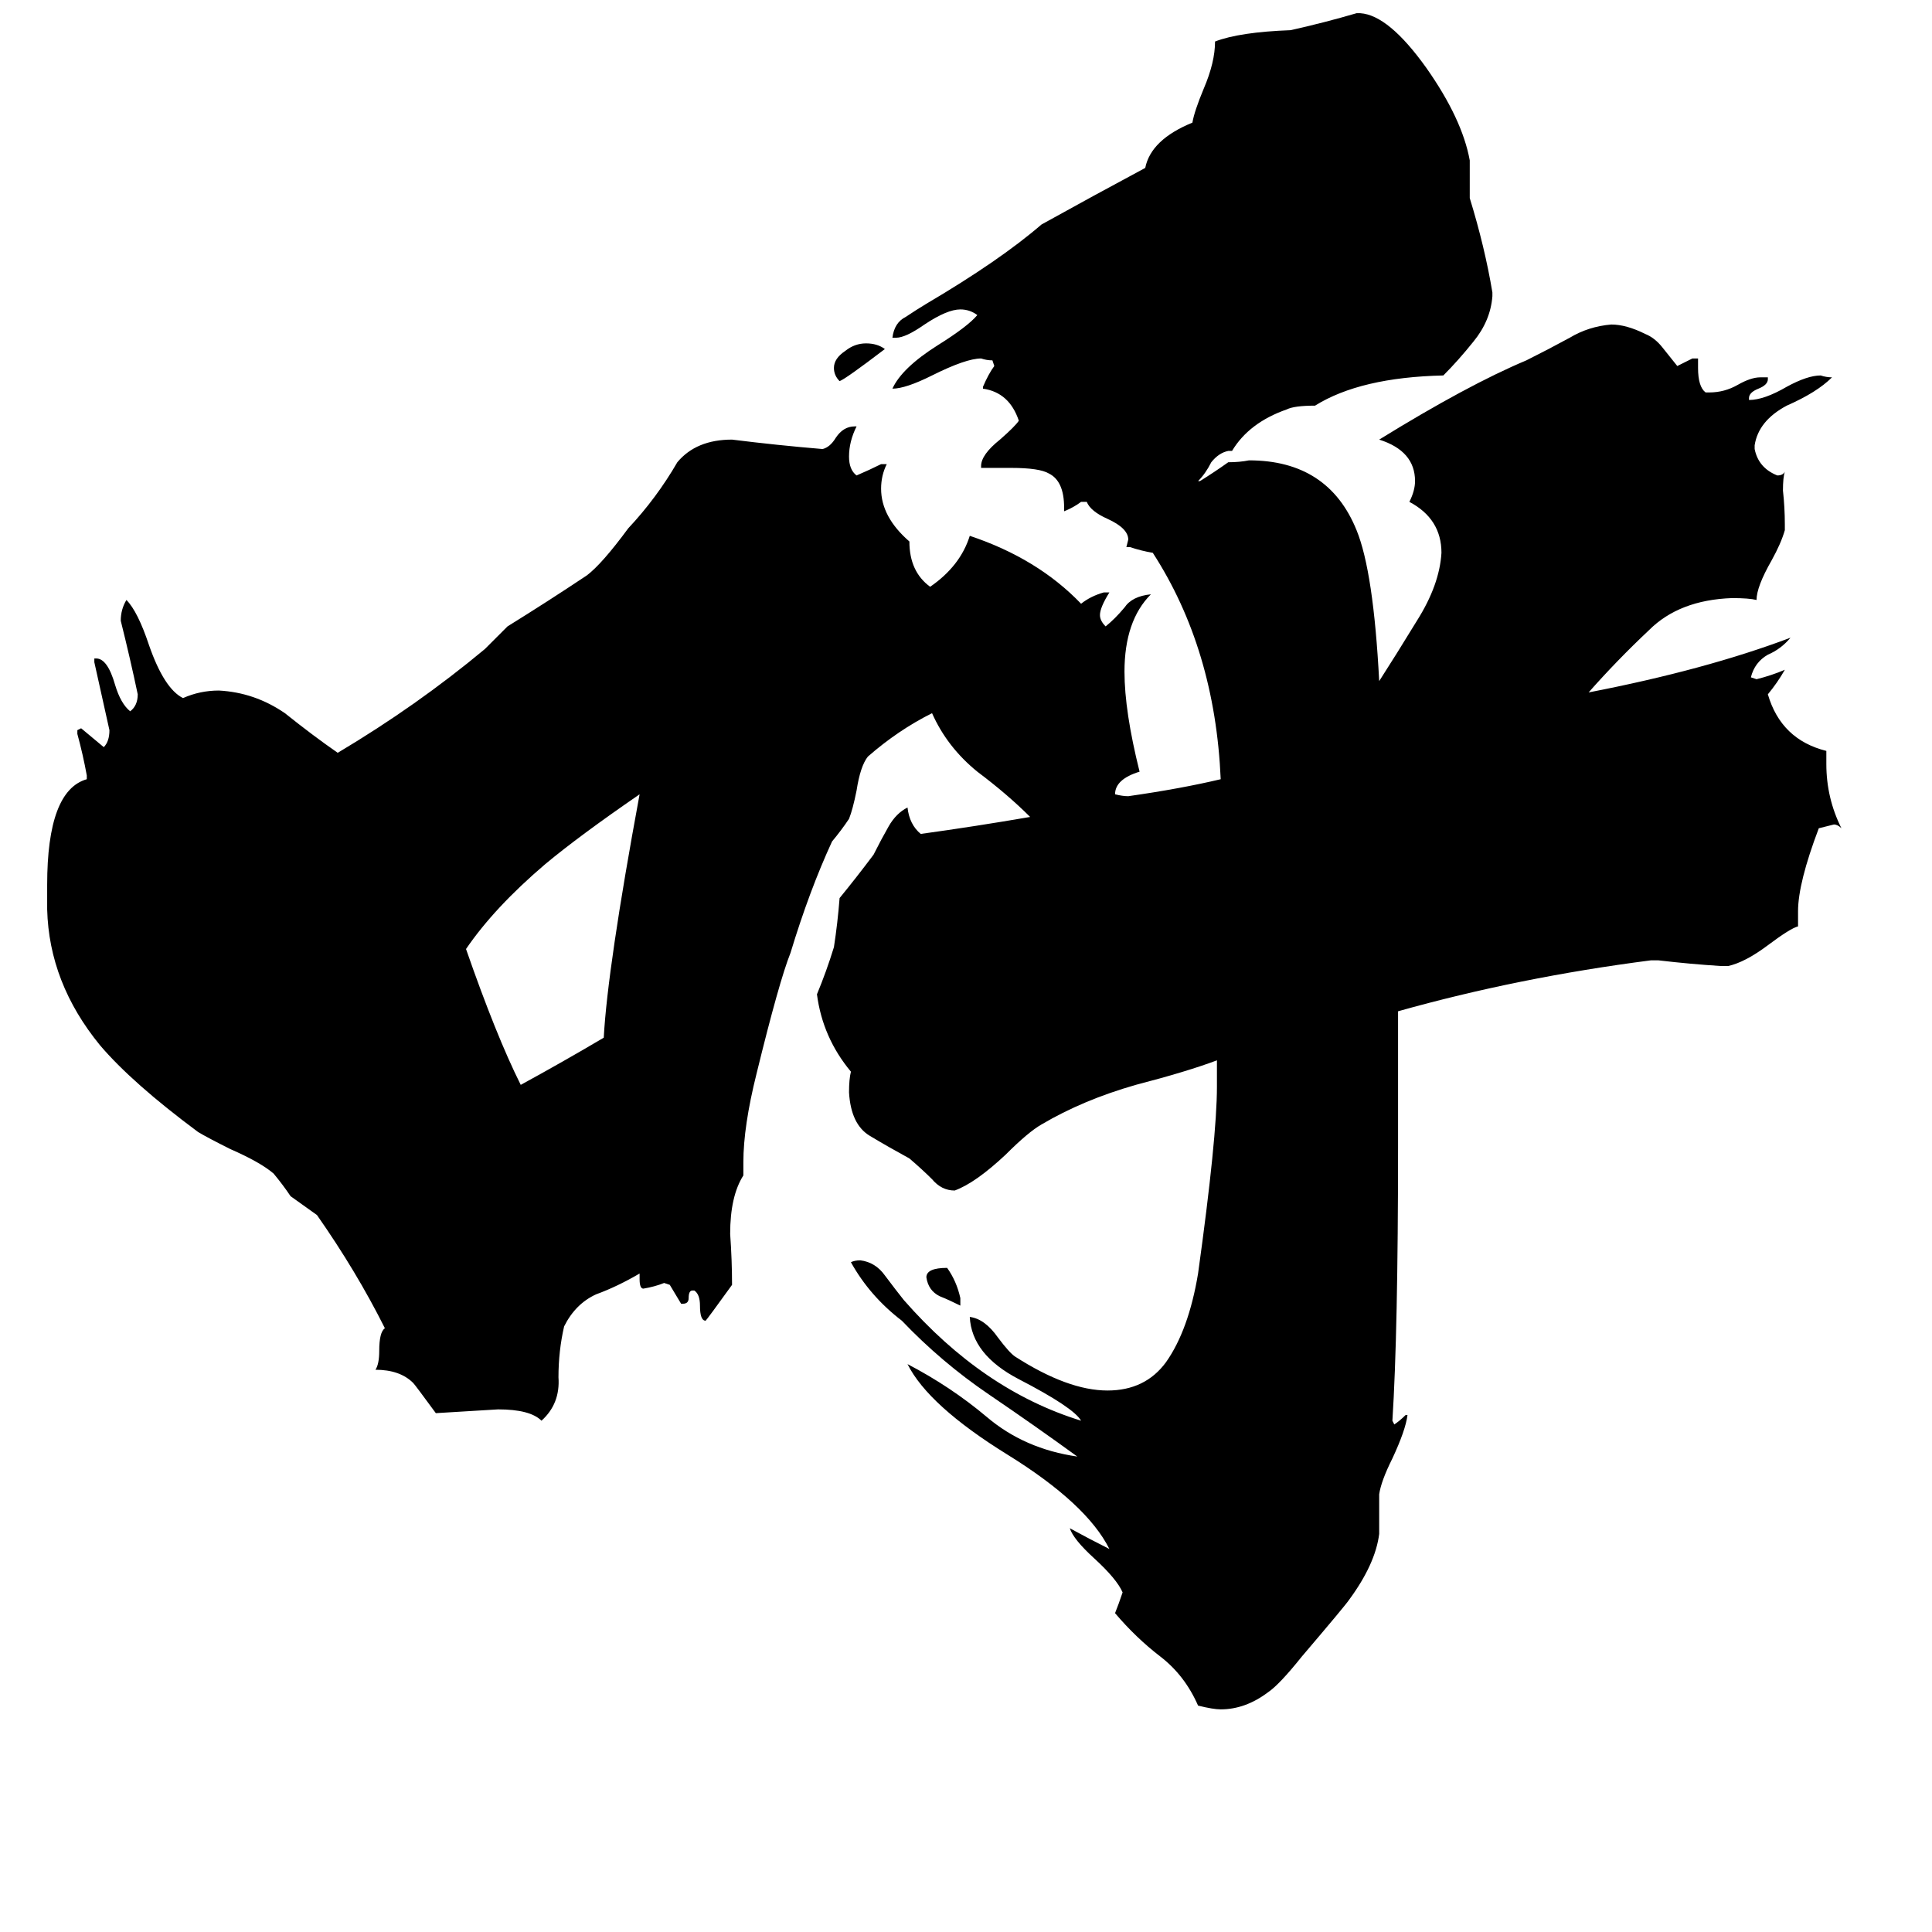 <svg xmlns="http://www.w3.org/2000/svg" viewBox="0 -800 1024 1024">
	<path fill="#000000" d="M509 -112V-108Q503 -111 498 -113Q492 -116 491 -123Q491 -128 502 -128Q507 -121 509 -112ZM469 -615Q448 -599 445 -598Q442 -601 442 -605Q442 -610 448 -614Q453 -618 459 -618Q465 -618 469 -615ZM320 -250Q322 -287 339 -379Q307 -357 289 -342Q262 -319 247 -297Q263 -251 276 -225Q298 -237 320 -250ZM731 -8V13Q729 29 715 48Q713 51 690 78Q678 93 672 97Q660 106 647 106Q643 106 635 104Q628 88 615 78Q602 68 591 55Q593 50 595 44Q592 37 580 26Q569 16 567 10Q578 16 588 21Q576 -3 534 -29Q492 -55 481 -77Q504 -65 523 -49Q543 -32 571 -28Q549 -44 524 -61Q499 -78 478 -100Q461 -113 451 -131Q453 -132 456 -132Q464 -131 469 -124Q475 -116 479 -111Q521 -63 573 -47Q569 -54 540 -69Q515 -82 514 -102Q522 -101 529 -91Q535 -83 538 -81Q566 -63 587 -63Q607 -63 618 -78Q630 -95 635 -125Q645 -197 645 -224V-238Q629 -232 602 -225Q574 -217 552 -204Q545 -200 533 -188Q517 -173 506 -169Q499 -169 494 -175Q489 -180 482 -186Q471 -192 461 -198Q451 -204 450 -221Q450 -228 451 -232Q436 -250 433 -273Q438 -285 442 -298Q444 -311 445 -324Q454 -335 463 -347Q467 -355 471 -362Q475 -369 481 -372Q482 -363 488 -358Q517 -362 546 -367Q534 -379 518 -391Q502 -404 494 -422Q476 -413 460 -399Q456 -394 454 -381Q452 -371 450 -366Q446 -360 441 -354Q429 -328 419 -295Q413 -280 401 -231Q394 -203 394 -184V-177Q387 -166 387 -146Q388 -132 388 -119Q375 -101 374 -100Q371 -100 371 -108Q371 -114 368 -116H367Q365 -116 365 -112Q365 -109 362 -109H361Q358 -114 355 -119L352 -120Q347 -118 341 -117Q339 -117 339 -122V-125Q327 -118 316 -114Q305 -109 299 -97Q296 -84 296 -70Q297 -56 287 -47Q281 -53 264 -53Q248 -52 231 -51Q220 -66 219 -67Q212 -74 199 -74Q201 -77 201 -84Q201 -94 204 -96Q189 -126 168 -156Q161 -161 154 -166Q150 -172 145 -178Q138 -184 122 -191Q110 -197 105 -200Q70 -226 53 -246Q26 -279 25 -318V-331Q25 -381 46 -387V-389Q44 -400 41 -411V-413L43 -414Q49 -409 55 -404Q58 -407 58 -413Q54 -431 50 -449V-451H51Q57 -451 61 -437Q64 -427 69 -423Q73 -426 73 -432Q69 -451 64 -471Q64 -477 67 -482Q73 -476 79 -458Q87 -435 97 -430Q106 -434 116 -434Q135 -433 151 -422Q166 -410 179 -401Q221 -426 257 -456Q263 -462 269 -468Q290 -481 311 -495Q319 -501 333 -520Q348 -536 359 -555Q369 -567 388 -567Q412 -564 436 -562Q440 -563 443 -568Q447 -574 453 -574H454Q450 -566 450 -558Q450 -551 454 -548Q461 -551 467 -554H470Q467 -548 467 -541Q467 -526 482 -513Q482 -497 493 -489Q509 -500 514 -516Q550 -504 573 -480Q578 -484 585 -486H588Q583 -478 583 -474Q583 -471 586 -468Q591 -472 596 -478Q600 -484 610 -485Q596 -471 596 -444Q596 -423 604 -391Q591 -387 591 -379Q595 -378 598 -378Q626 -382 647 -387Q644 -456 611 -507Q605 -508 599 -510H597L598 -514Q598 -520 587 -525Q578 -529 576 -534H573Q569 -531 564 -529V-531Q564 -545 556 -549Q551 -552 536 -552H520V-553Q520 -559 530 -567Q538 -574 540 -577Q535 -592 521 -594V-595Q524 -602 527 -606L526 -609Q523 -609 520 -610Q512 -610 494 -601Q480 -594 473 -594Q478 -605 497 -617Q513 -627 518 -633Q514 -636 509 -636Q502 -636 490 -628Q480 -621 475 -621H473Q474 -629 480 -632Q486 -636 491 -639Q530 -662 552 -681Q579 -696 607 -711Q610 -726 632 -735Q633 -741 638 -753Q644 -767 644 -778Q657 -783 684 -784Q702 -788 719 -793H721Q736 -792 756 -764Q775 -737 779 -715V-695Q787 -669 791 -645V-643Q790 -630 781 -619Q773 -609 765 -601Q721 -600 697 -585Q686 -585 682 -583Q662 -576 653 -561H651Q646 -560 642 -555Q639 -549 635 -545H636Q644 -550 651 -555Q657 -555 662 -556Q704 -556 719 -519Q728 -497 731 -439Q740 -453 751 -471Q763 -490 764 -507Q764 -525 747 -534Q750 -540 750 -545Q750 -561 731 -567Q778 -596 809 -609Q821 -615 832 -621Q842 -627 854 -628Q862 -628 872 -623Q877 -621 881 -616Q885 -611 889 -606Q893 -608 897 -610H900V-605Q900 -595 904 -592H906Q914 -592 921 -596Q928 -600 933 -600H937V-599Q937 -596 932 -594Q927 -592 927 -589V-588Q935 -588 947 -595Q958 -601 965 -601Q968 -600 971 -600Q963 -592 947 -585Q932 -577 930 -564V-562Q932 -552 942 -548Q945 -548 946 -550Q945 -547 945 -540Q946 -531 946 -522V-519Q944 -512 939 -503Q931 -489 931 -482Q927 -483 918 -483Q890 -482 874 -466Q857 -450 842 -433Q904 -445 949 -462Q944 -456 937 -453Q930 -449 928 -441L931 -440Q939 -442 946 -445Q942 -438 937 -432Q944 -408 968 -402V-395Q968 -377 976 -361Q974 -363 972 -363Q968 -362 964 -361Q953 -332 953 -317V-309Q949 -308 937 -299Q925 -290 916 -288H912Q896 -289 879 -291H875Q805 -282 741 -264V-192Q741 -94 738 -47L739 -45Q742 -47 745 -50H746Q745 -42 738 -27Q732 -15 731 -8Z"/>
</svg>